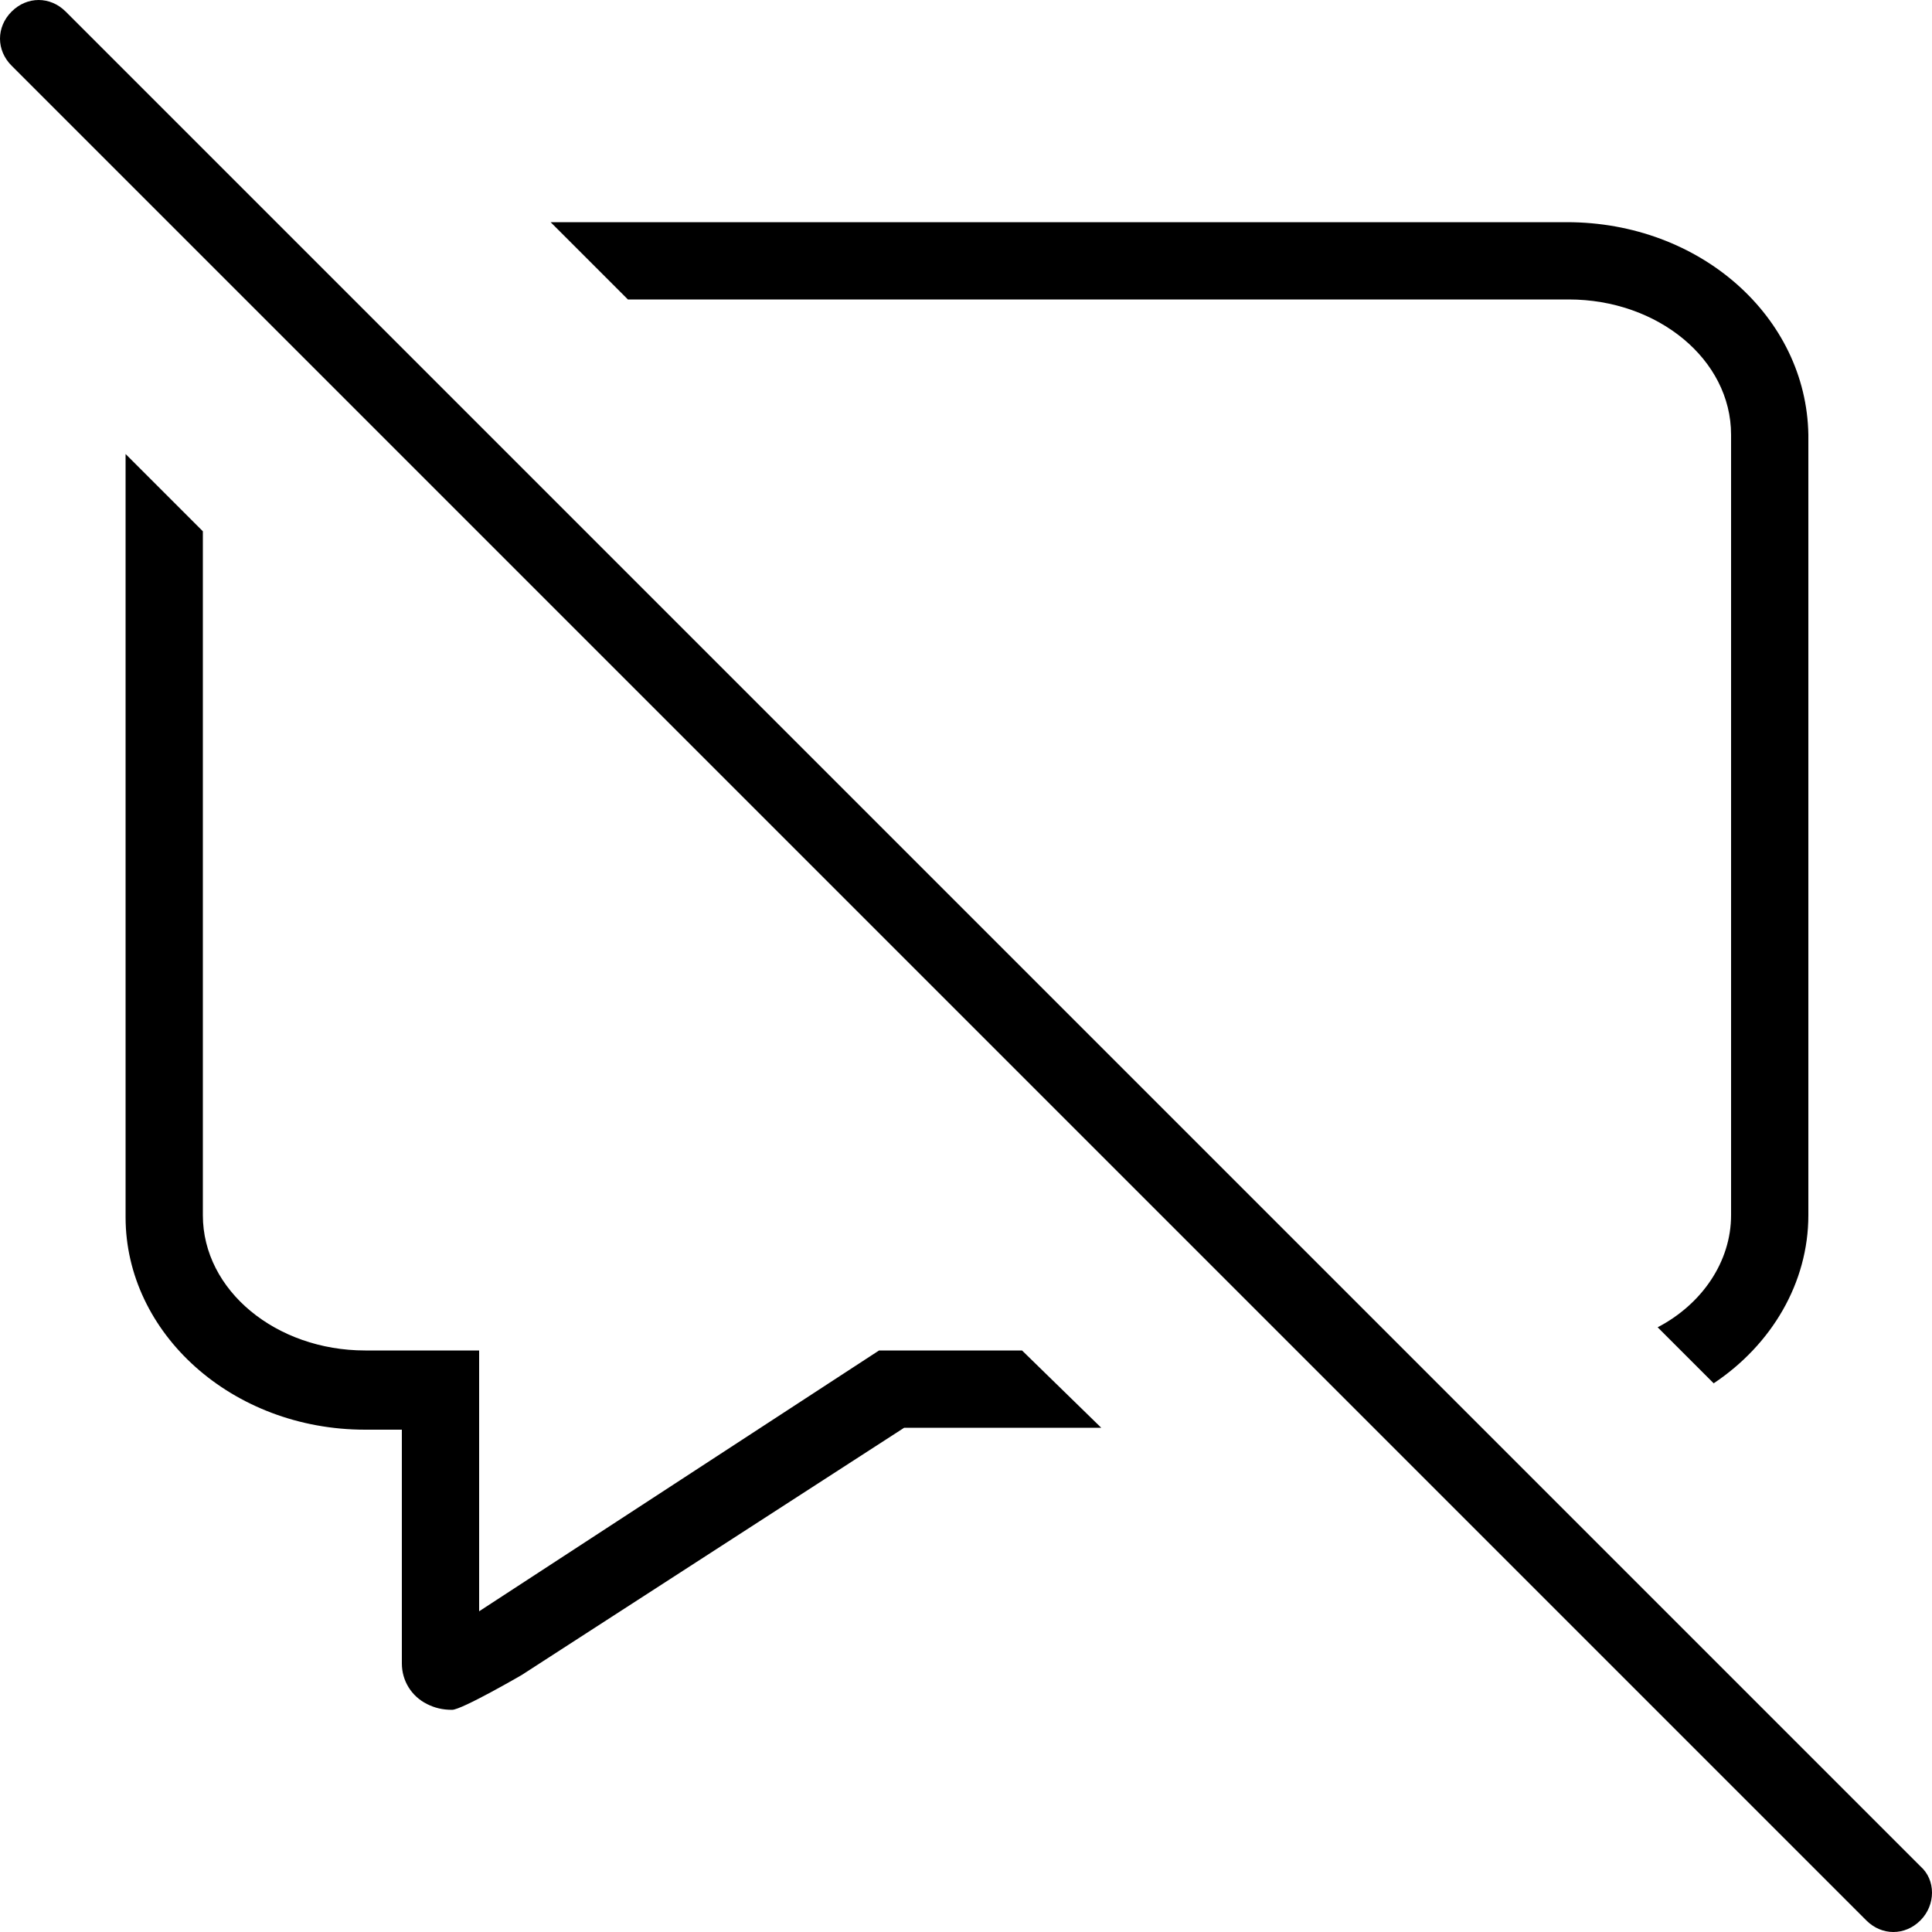 <?xml version="1.0" encoding="utf-8"?>
<!-- Generator: Adobe Illustrator 24.3.0, SVG Export Plug-In . SVG Version: 6.00 Build 0)  -->
<svg version="1.1" id="Layer_1" xmlns="http://www.w3.org/2000/svg" xmlns:xlink="http://www.w3.org/1999/xlink" x="0px" y="0px"
	 viewBox="0 0 100 100" style="enable-background:new 0 0 100 100;" xml:space="preserve">
<path d="M81.1,11.5H28.5l4,4h48.7c4.6,0,8.4,3.1,8.4,7v40.4c0,2.4-1.5,4.6-3.8,5.8l2.9,2.9c3-2,4.9-5.2,4.9-8.7V22.5
	C93.5,16.4,88,11.5,81.1,11.5z M52.9,69.9h-7.4L24.8,83.4l0,0V69.9h-5.9c-4.6,0-8.4-3.1-8.4-7V27.5l-4-4v39.5c0,6,5.5,11,12.4,11
	h1.9l0,12.1c0,0.9,0.5,1.7,1.3,2.1c0.4,0.2,0.8,0.3,1.3,0.3c0.5,0,3.6-1.8,3.6-1.8l19.8-12.8h10.2L52.9,69.9z"/>
<g>
	<path d="M99.4,99.4C99,99.8,98.5,100,98,100s-1-0.2-1.4-0.6l-96-96c-0.8-0.8-0.8-2,0-2.8C1,0.2,1.5,0,2,0s1,0.2,1.4,0.6l96,96
		C100.2,97.3,100.2,98.6,99.4,99.4z"/>
</g>
</svg>

